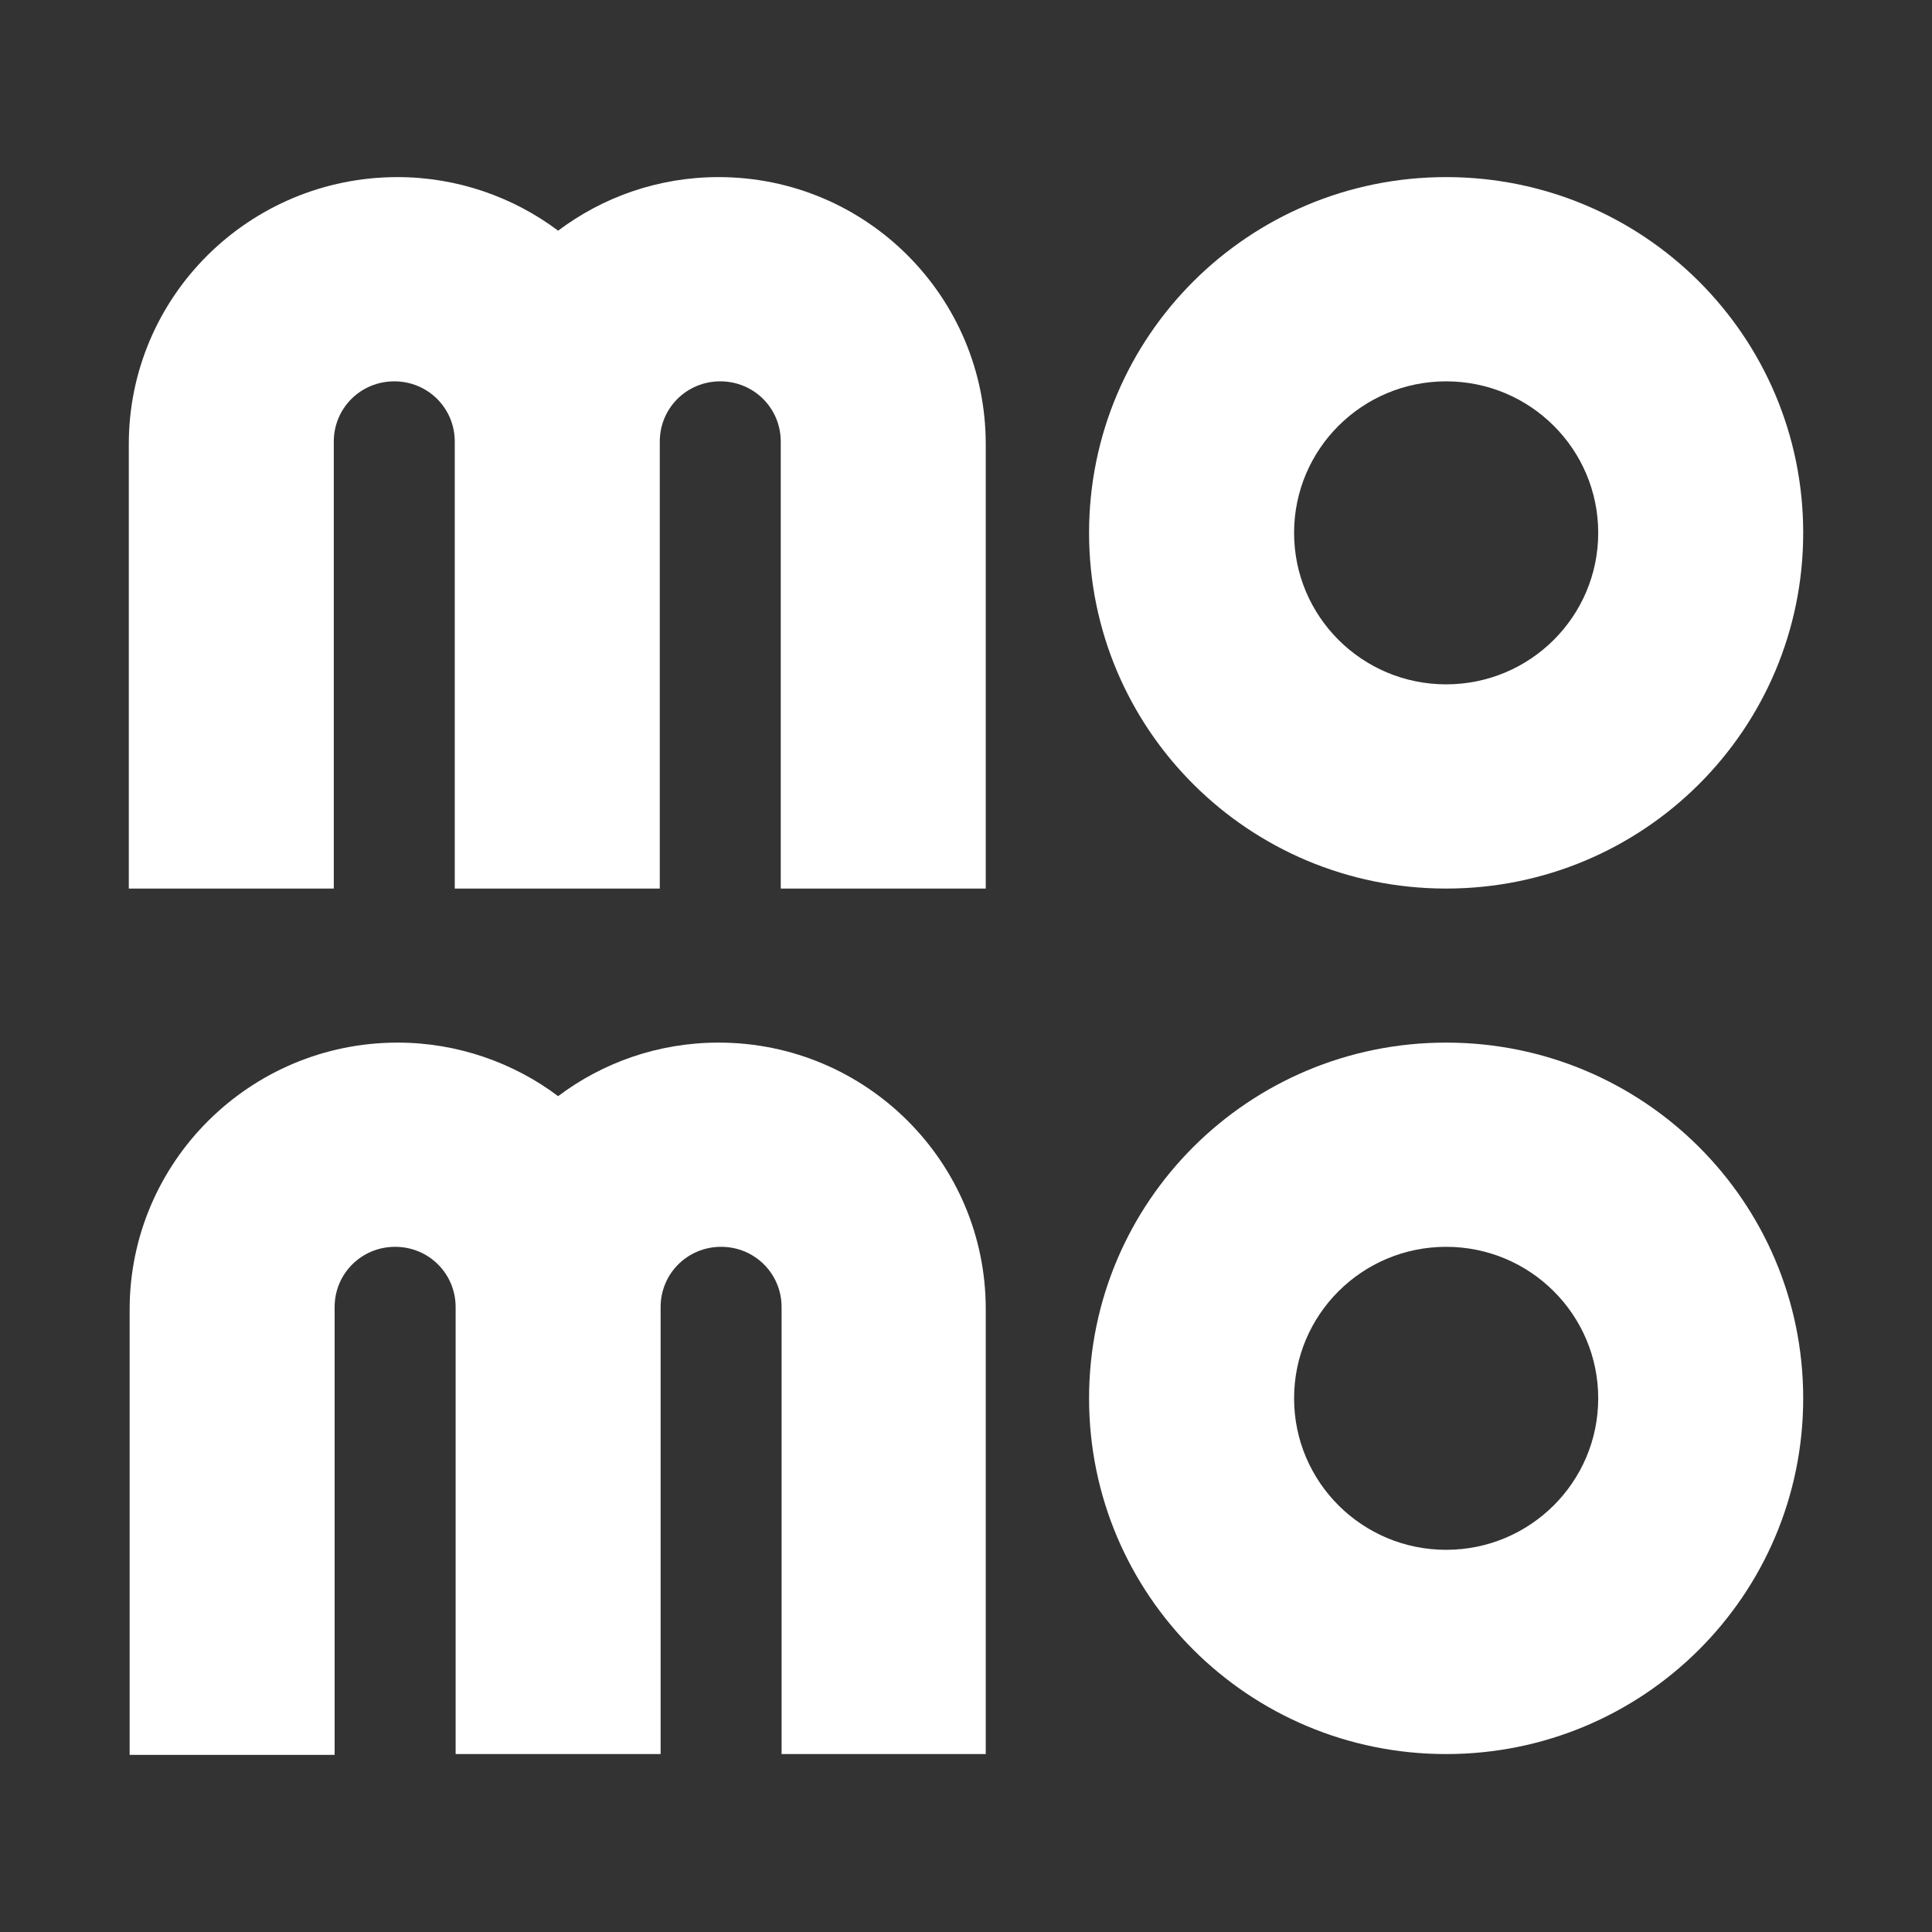 <?xml version="1.0" encoding="UTF-8"?>
<svg width="60px" height="60px" viewBox="0 0 60 60" version="1.1" xmlns="http://www.w3.org/2000/svg" xmlns:xlink="http://www.w3.org/1999/xlink">
    <rect x="0" y="0" width="60" height="60" fill="#333333" stroke="none"/>
    <title>momo_icon_square_pinkbg</title>
    <g id="5.-Kiểm-tra-giao-dịch" stroke="none" stroke-width="1" fill="none" fill-rule="evenodd">
        <g id="momo_icon_square_pinkbg">
            <path d="M55.946,0 L4.054,0 C2.568,0 1.216,0 0,0 L0,55.946 C0,57.432 0,58.784 0,60 L60,60 C60,58.784 60,57.432 60,55.946 L60,0 C58.784,0 57.432,0 55.946,0 Z" id="Path"></path>
            <g id="Group" transform="translate(4, 5.5)" fill="#FFFFFF" fill-rule="nonzero">
                <path d="M40.911,22.095 C47.043,22.095 52,17.156 52,11.048 C52,4.939 47.043,0 40.911,0 C34.78,0 29.822,4.939 29.822,11.048 C29.822,17.156 34.78,22.095 40.911,22.095 Z M40.911,6.343 C43.52,6.343 45.634,8.448 45.634,11.048 C45.634,13.647 43.52,15.753 40.911,15.753 C38.302,15.753 36.189,13.647 36.189,11.048 C36.189,8.448 38.302,6.343 40.911,6.343 Z" id="Shape"></path>
                <path d="M40.911,26.879 C34.78,26.879 29.822,31.818 29.822,37.926 C29.822,44.035 34.78,48.974 40.911,48.974 C47.043,48.974 52,44.035 52,37.926 C52,31.818 47.043,26.879 40.911,26.879 Z M40.911,42.631 C38.302,42.631 36.189,40.526 36.189,37.926 C36.189,35.327 38.302,33.221 40.911,33.221 C43.52,33.221 45.634,35.327 45.634,37.926 C45.634,40.526 43.52,42.631 40.911,42.631 Z" id="Shape"></path>
                <path d="M18.316,26.879 C16.438,26.879 14.716,27.502 13.333,28.542 C11.95,27.502 10.202,26.879 8.349,26.879 C3.757,26.879 0.026,30.596 0.026,35.171 L0.026,49 L6.392,49 L6.392,35.093 C6.392,34.053 7.227,33.221 8.271,33.221 C9.315,33.221 10.15,34.053 10.15,35.093 L10.15,48.974 L16.516,48.974 L16.516,35.093 C16.516,34.053 17.351,33.221 18.394,33.221 C19.438,33.221 20.273,34.053 20.273,35.093 L20.273,48.974 L26.613,48.974 L26.613,35.145 C26.613,30.596 22.908,26.879 18.316,26.879 Z" id="Path"></path>
                <path d="M18.316,0 C16.438,0 14.716,0.624 13.333,1.664 C11.95,0.624 10.202,0 8.349,0 C3.731,0 0,3.717 0,8.292 L0,22.095 L6.366,22.095 L6.366,8.214 C6.366,7.175 7.201,6.343 8.245,6.343 C9.289,6.343 10.123,7.175 10.123,8.214 L10.123,22.095 L16.49,22.095 L16.49,8.214 C16.49,7.175 17.325,6.343 18.368,6.343 C19.412,6.343 20.247,7.175 20.247,8.214 L20.247,22.095 L26.613,22.095 L26.613,8.292 C26.613,3.717 22.908,0 18.316,0 Z" id="Path"></path>
            </g>
        </g>
    </g>
</svg>